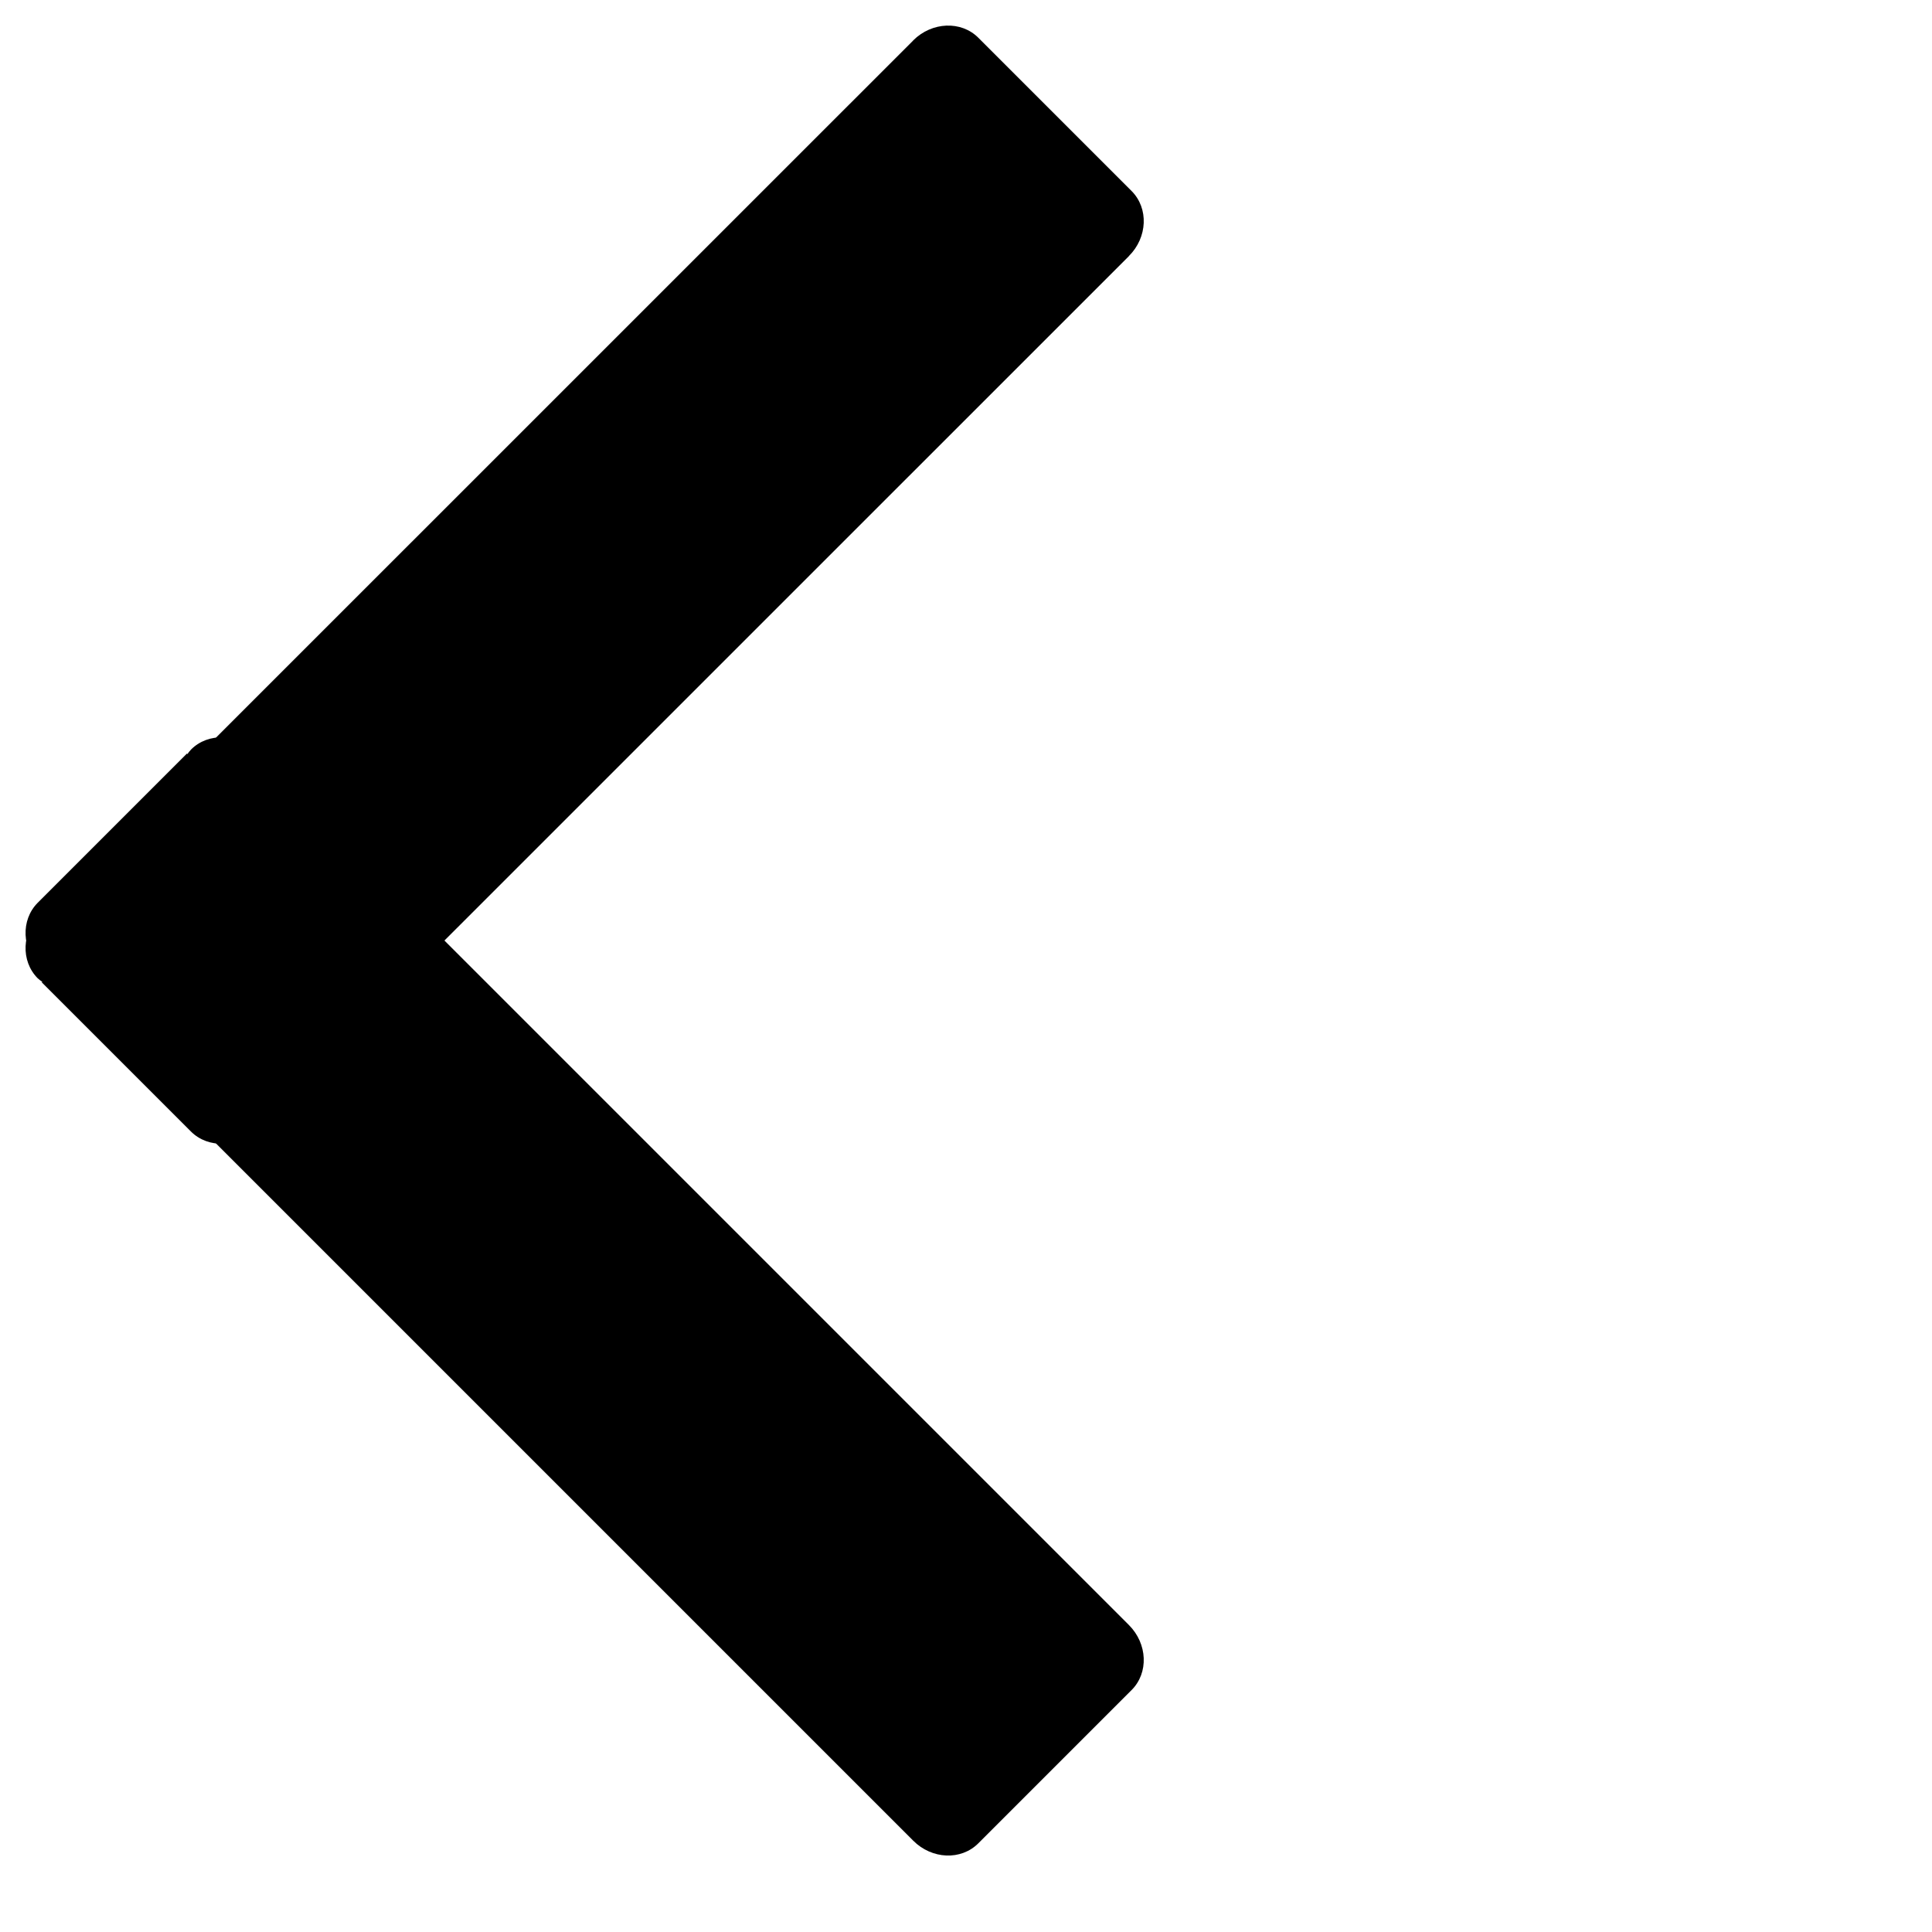 <svg width="19" height="19" viewBox="0 0 19 19" fill="none" xmlns="http://www.w3.org/2000/svg">
<path d="M1.879 7.371C1.865 7.385 1.854 7.401 1.843 7.416L1.838 7.411L0.371 8.878C0.202 9.048 0.213 9.335 0.397 9.519L0.398 9.519L8.98 18.101C8.98 18.102 8.981 18.102 8.981 18.102C9.165 18.286 9.451 18.298 9.621 18.128L11.128 16.621C11.298 16.452 11.286 16.165 11.102 15.981C11.102 15.981 11.101 15.981 11.101 15.98L2.519 7.398C2.519 7.398 2.519 7.397 2.518 7.397C2.334 7.213 2.048 7.202 1.879 7.371Z" fill="black"/>
<path d="M8.98 0.399L0.398 8.98L0.397 8.981C0.213 9.165 0.202 9.451 0.371 9.621C0.385 9.634 0.4 9.645 0.416 9.656L0.411 9.661L1.878 11.128C2.048 11.297 2.334 11.286 2.518 11.102L2.519 11.101L11.101 2.52L11.102 2.518C11.286 2.335 11.298 2.048 11.128 1.878L9.621 0.371C9.452 0.202 9.165 0.214 8.981 0.397L8.98 0.399Z" fill="black"/>
</svg>
